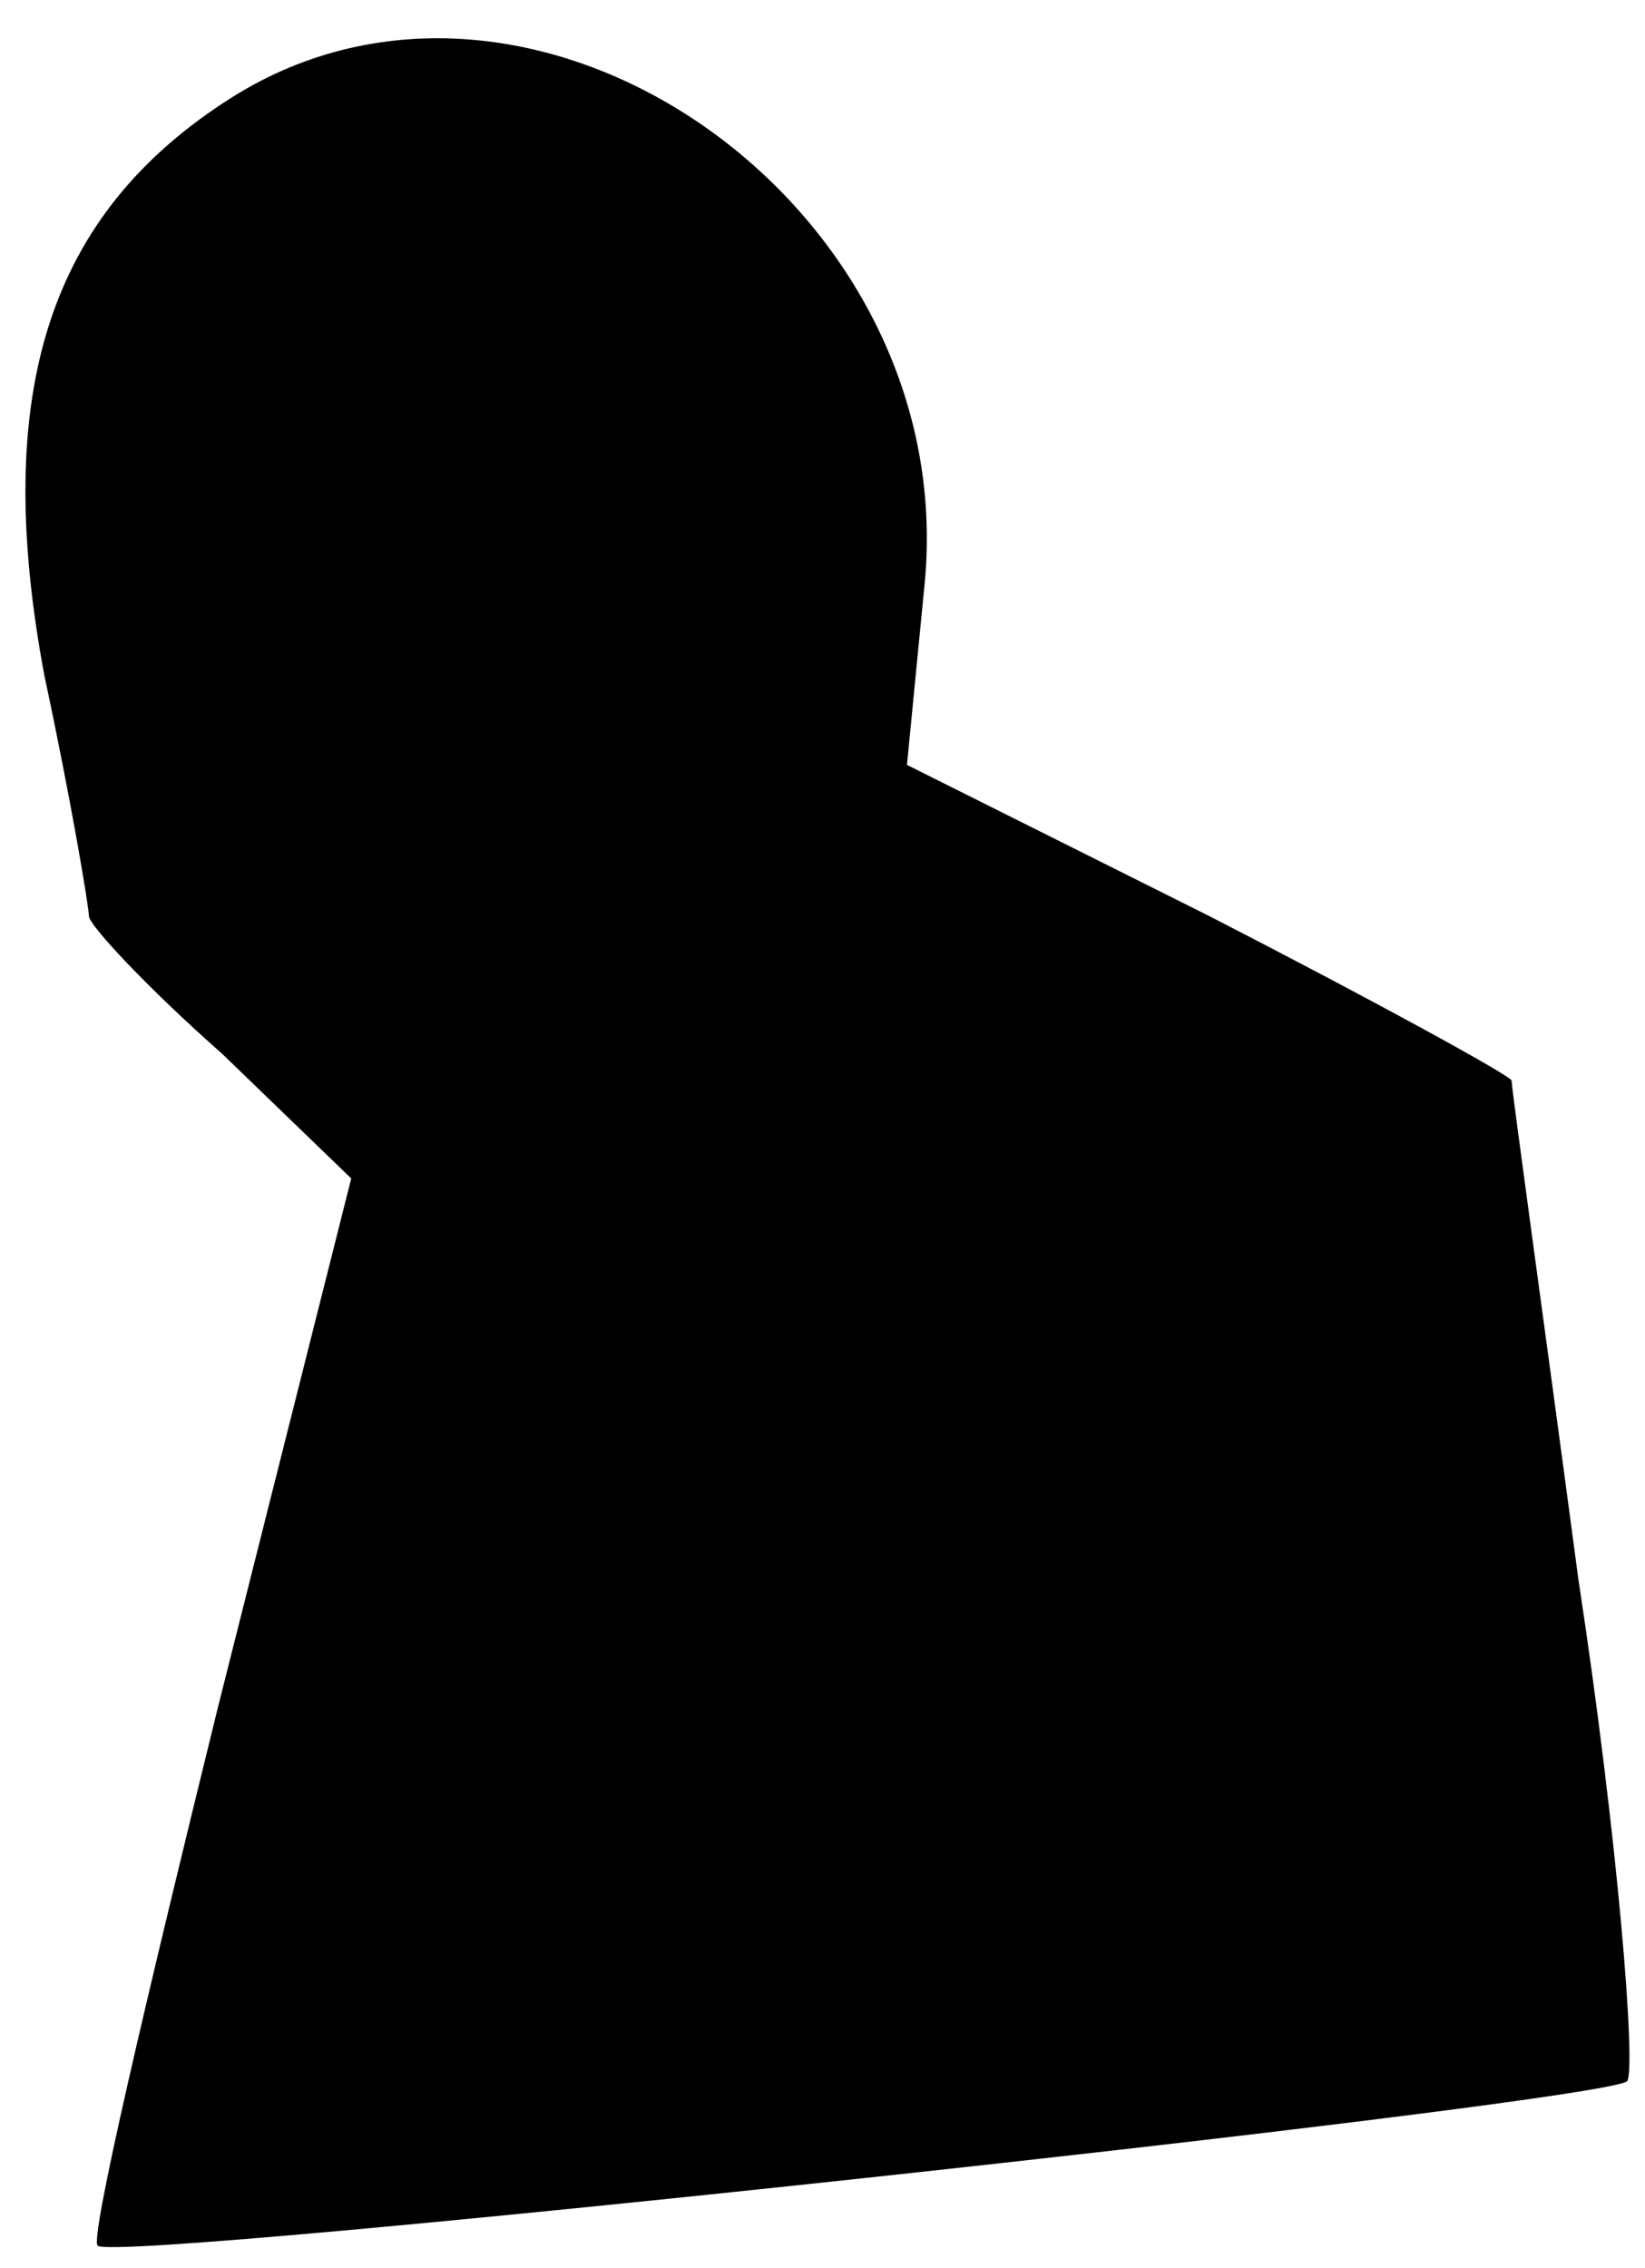 <?xml version="1.0" standalone="no"?>
<!DOCTYPE svg PUBLIC "-//W3C//DTD SVG 20010904//EN"
 "http://www.w3.org/TR/2001/REC-SVG-20010904/DTD/svg10.dtd">
<svg version="1.0" xmlns="http://www.w3.org/2000/svg"
 width="37pt" height="51pt" viewBox="0 0 37 51"
 preserveAspectRatio="xMidYMid meet">
<g transform="translate(0,51) scale(0.1,-0.1)"
fill="#000000" stroke="none">
<path fill="#000000" stroke="none" d="M52 488 c-41 -26 -54 -66 -42 -130 6
-28 10 -52 10 -54 0 -2 13 -16 30 -31 l29 -28 -30 -119 c-16 -65 -29 -120 -27
-121 5 -4 338 32 344 37 2 3 -2 54 -11 113 -8 60 -15 110 -15 112 0 1 -31 18
-68 37 l-68 34 4 41 c8 85 -88 152 -156 109z"/>
</g>
</svg>
